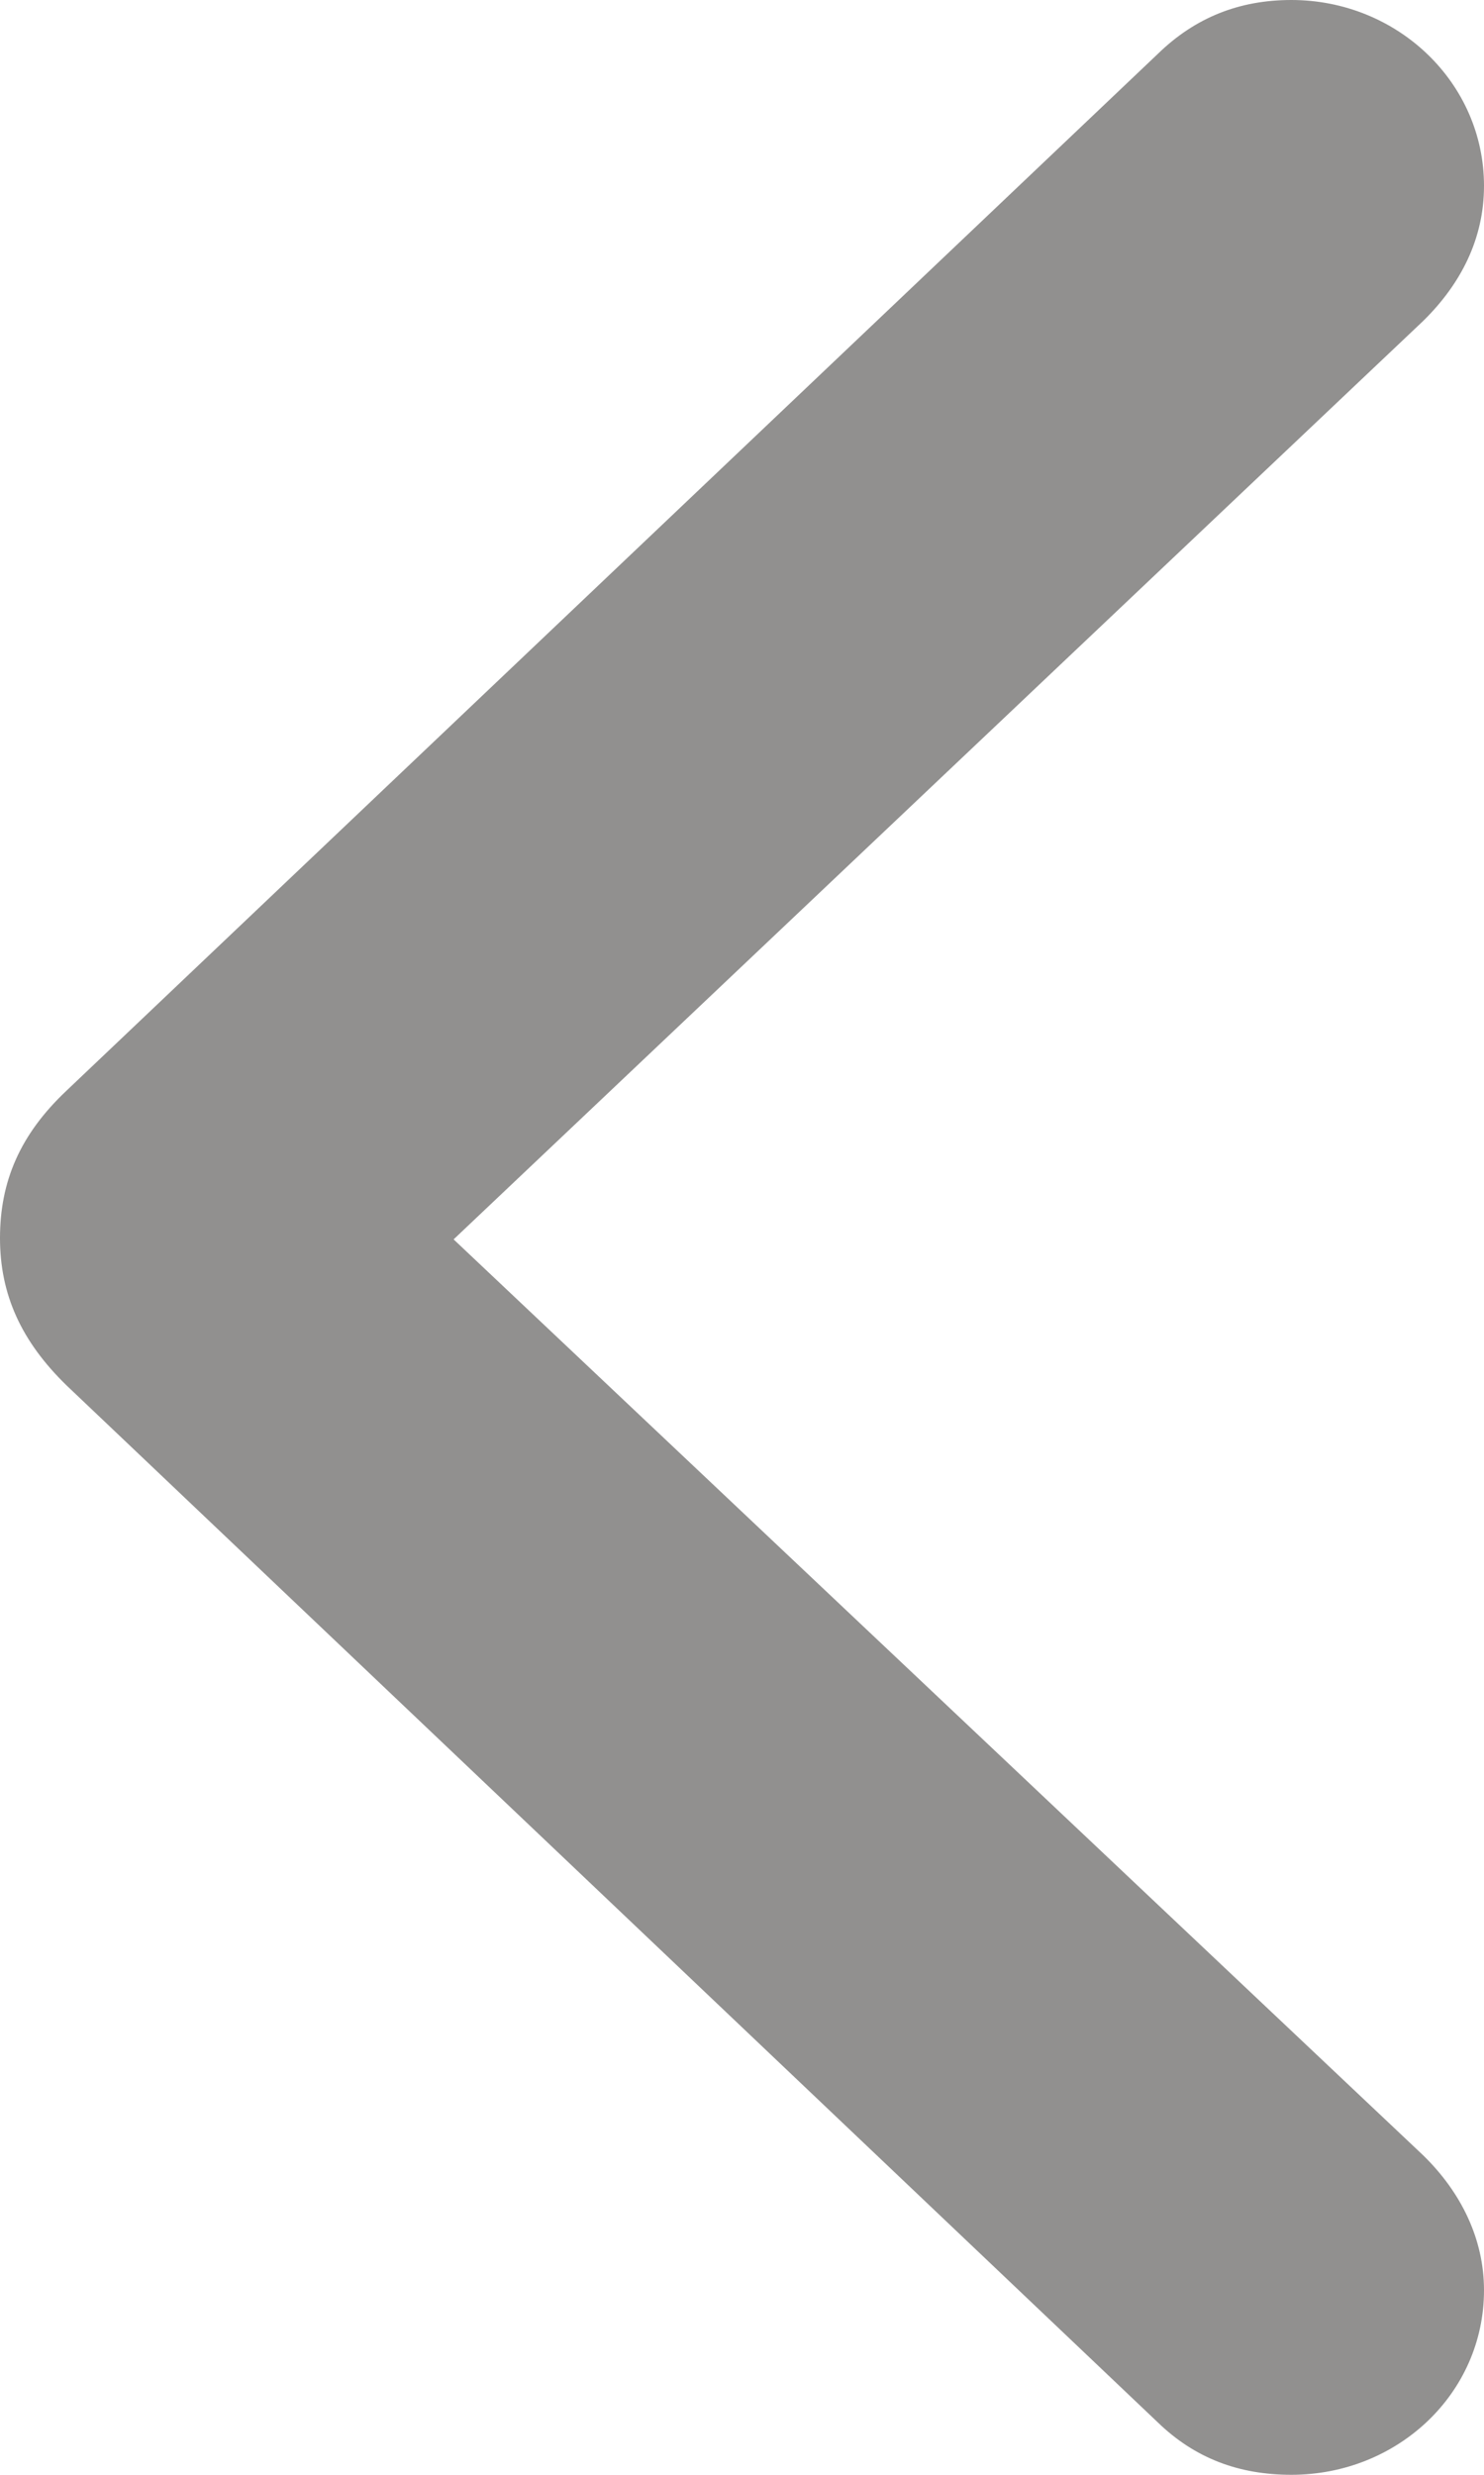 <svg width="6" height="10" viewBox="0 0 6 10" fill="none" xmlns="http://www.w3.org/2000/svg">
<path d="M3.98473e-08 5.003C9.92796e-09 5.231 0.086 5.42 0.269 5.598L4.682 9.789C4.831 9.933 5.009 10 5.221 10C5.65 10 6 9.672 6 9.254C6 9.048 5.908 8.859 5.754 8.709L1.834 5.008L5.754 1.297C5.908 1.146 6 0.963 6 0.751C6 0.334 5.65 8.6146e-08 5.221 4.85717e-08C5.009 3.00351e-08 4.831 0.072 4.682 0.217L0.269 4.407C0.08 4.585 6.97666e-08 4.775 3.98473e-08 5.003Z" fill="#91908F"/>
</svg>
